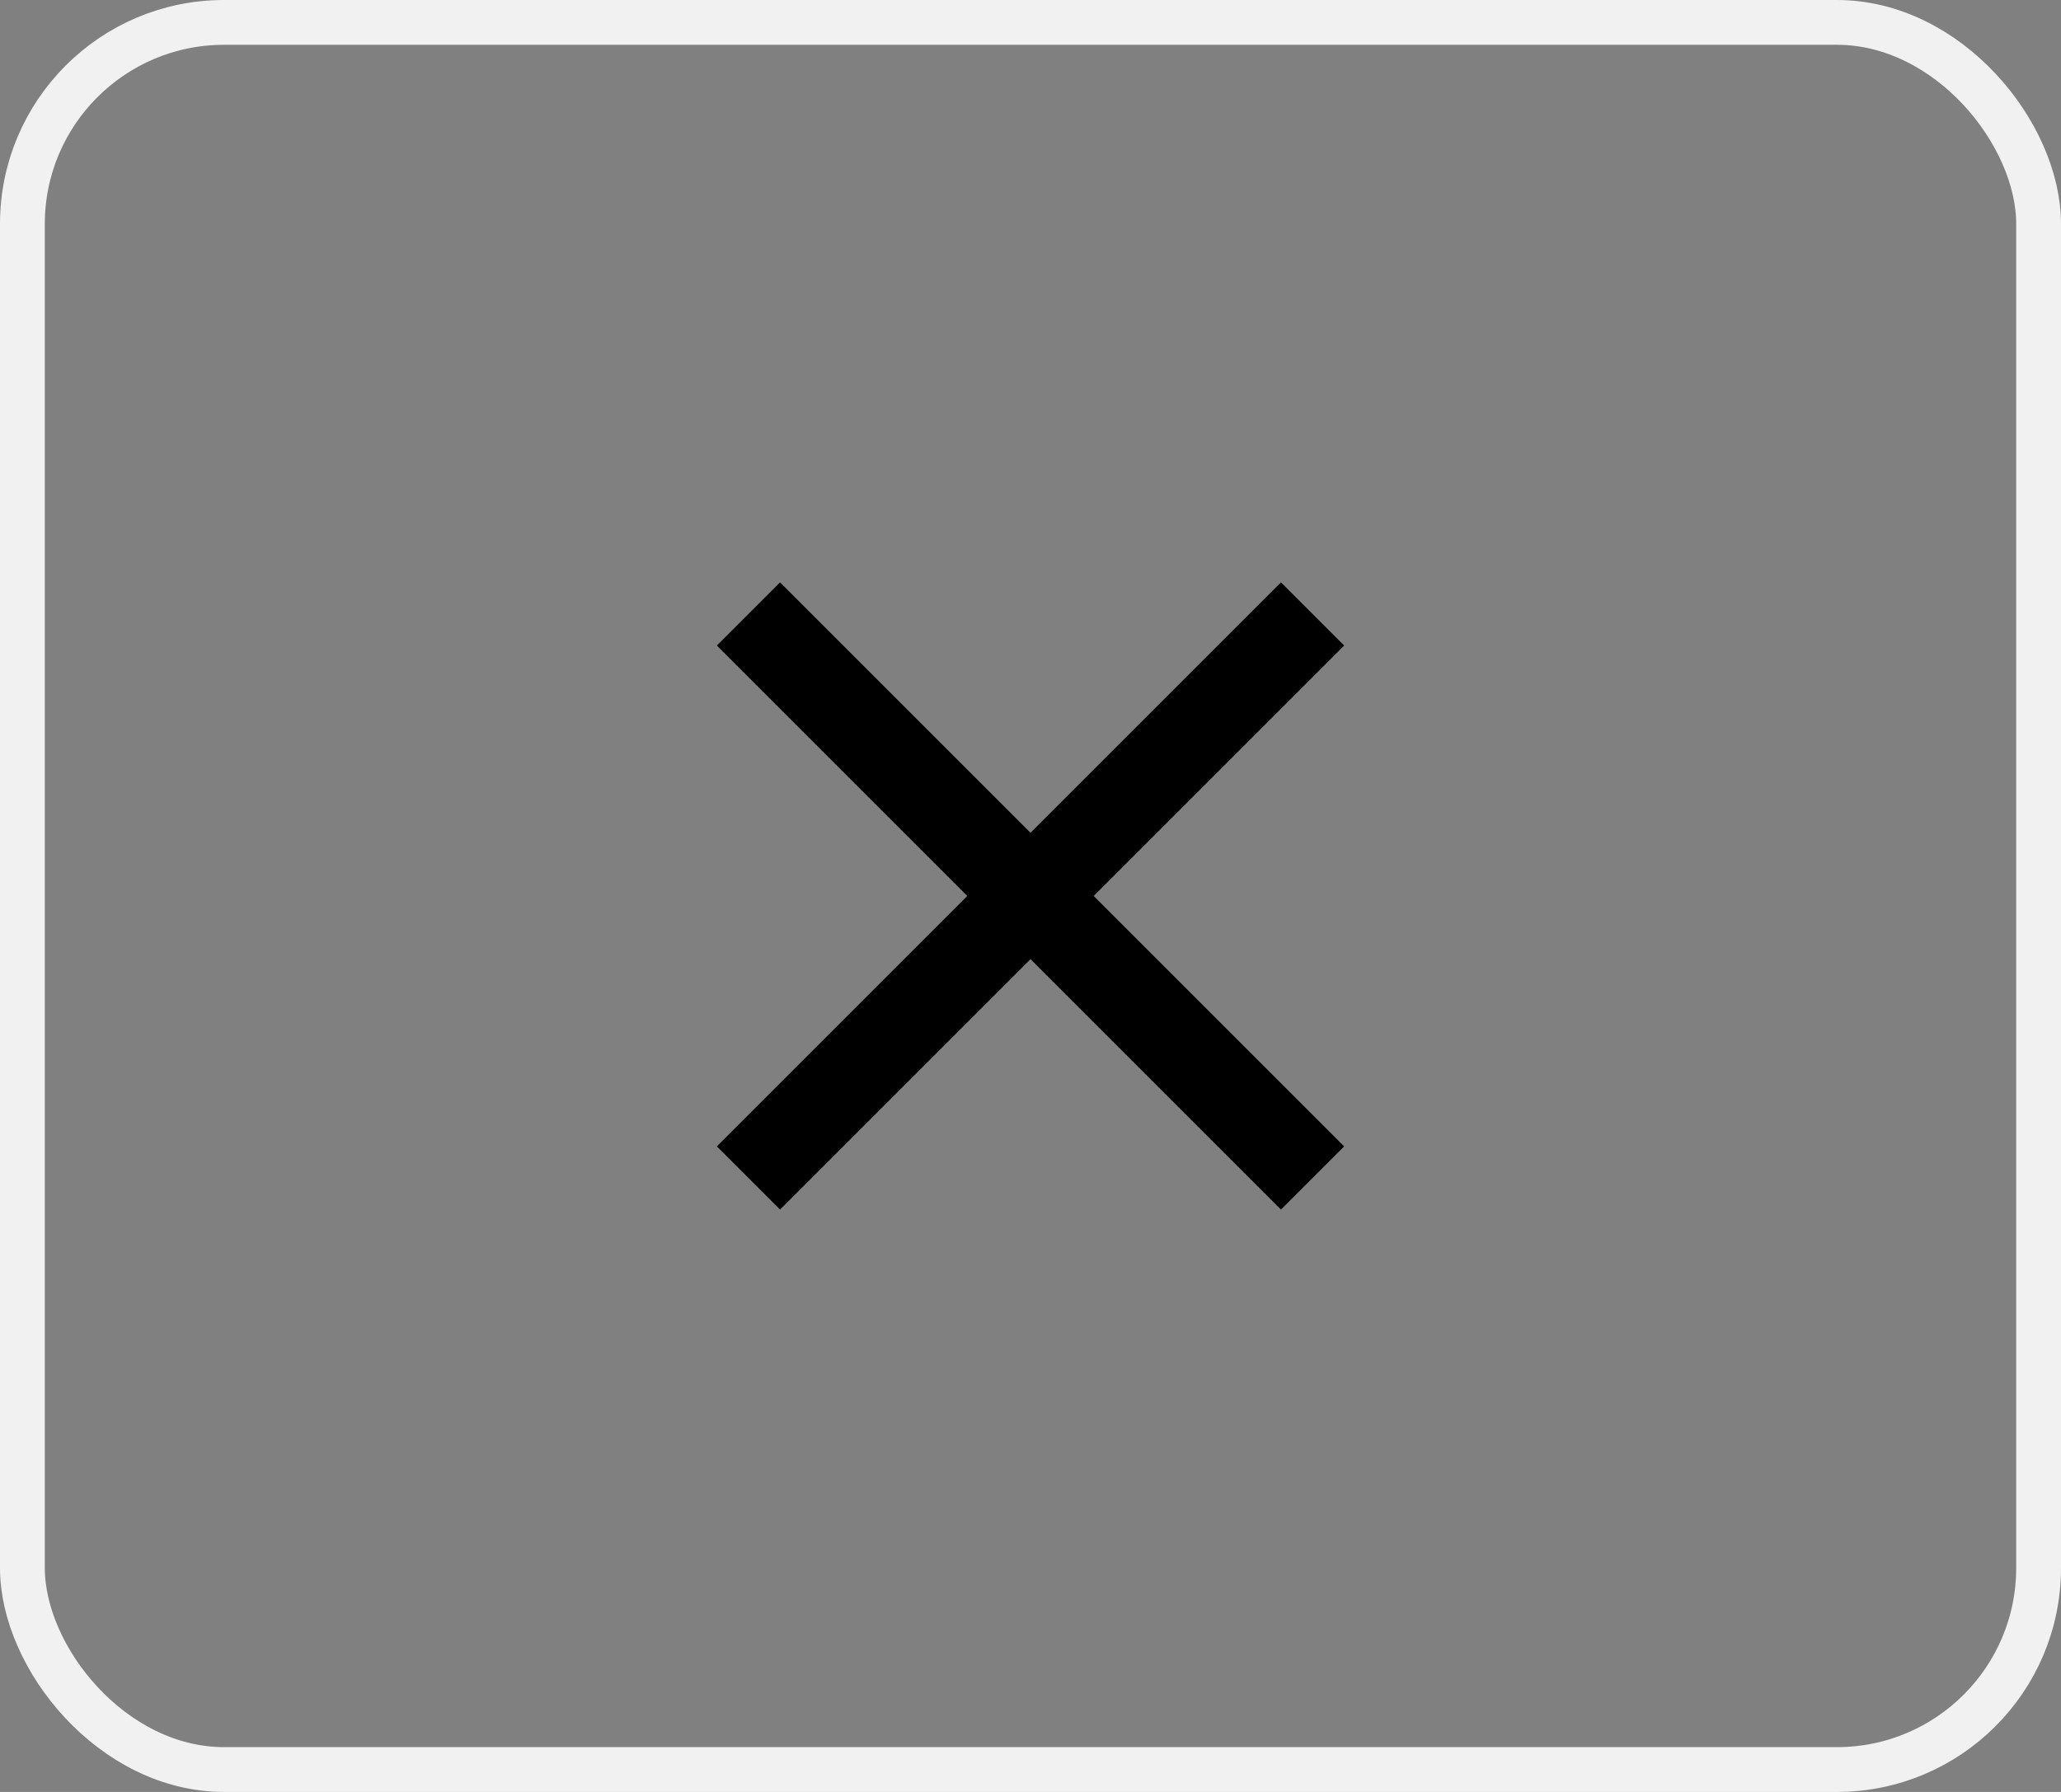 <svg width="46" height="40" viewBox="0 0 46 40" fill="none" xmlns="http://www.w3.org/2000/svg">
<rect x="0" y="0" width="46" height="40" fill="#808080" stroke="none"/>
<rect x="0.5" y="0.5" width="45" height="39" rx="4.5" stroke="#F1F1F2"/>
<path d="M30 14.41L28.59 13L23 18.59L17.41 13L16 14.41L21.59 20L16 25.59L17.41 27L23 21.41L28.59 27L30 25.59L24.41 20L30 14.41Z" fill="black"/>
</svg>
